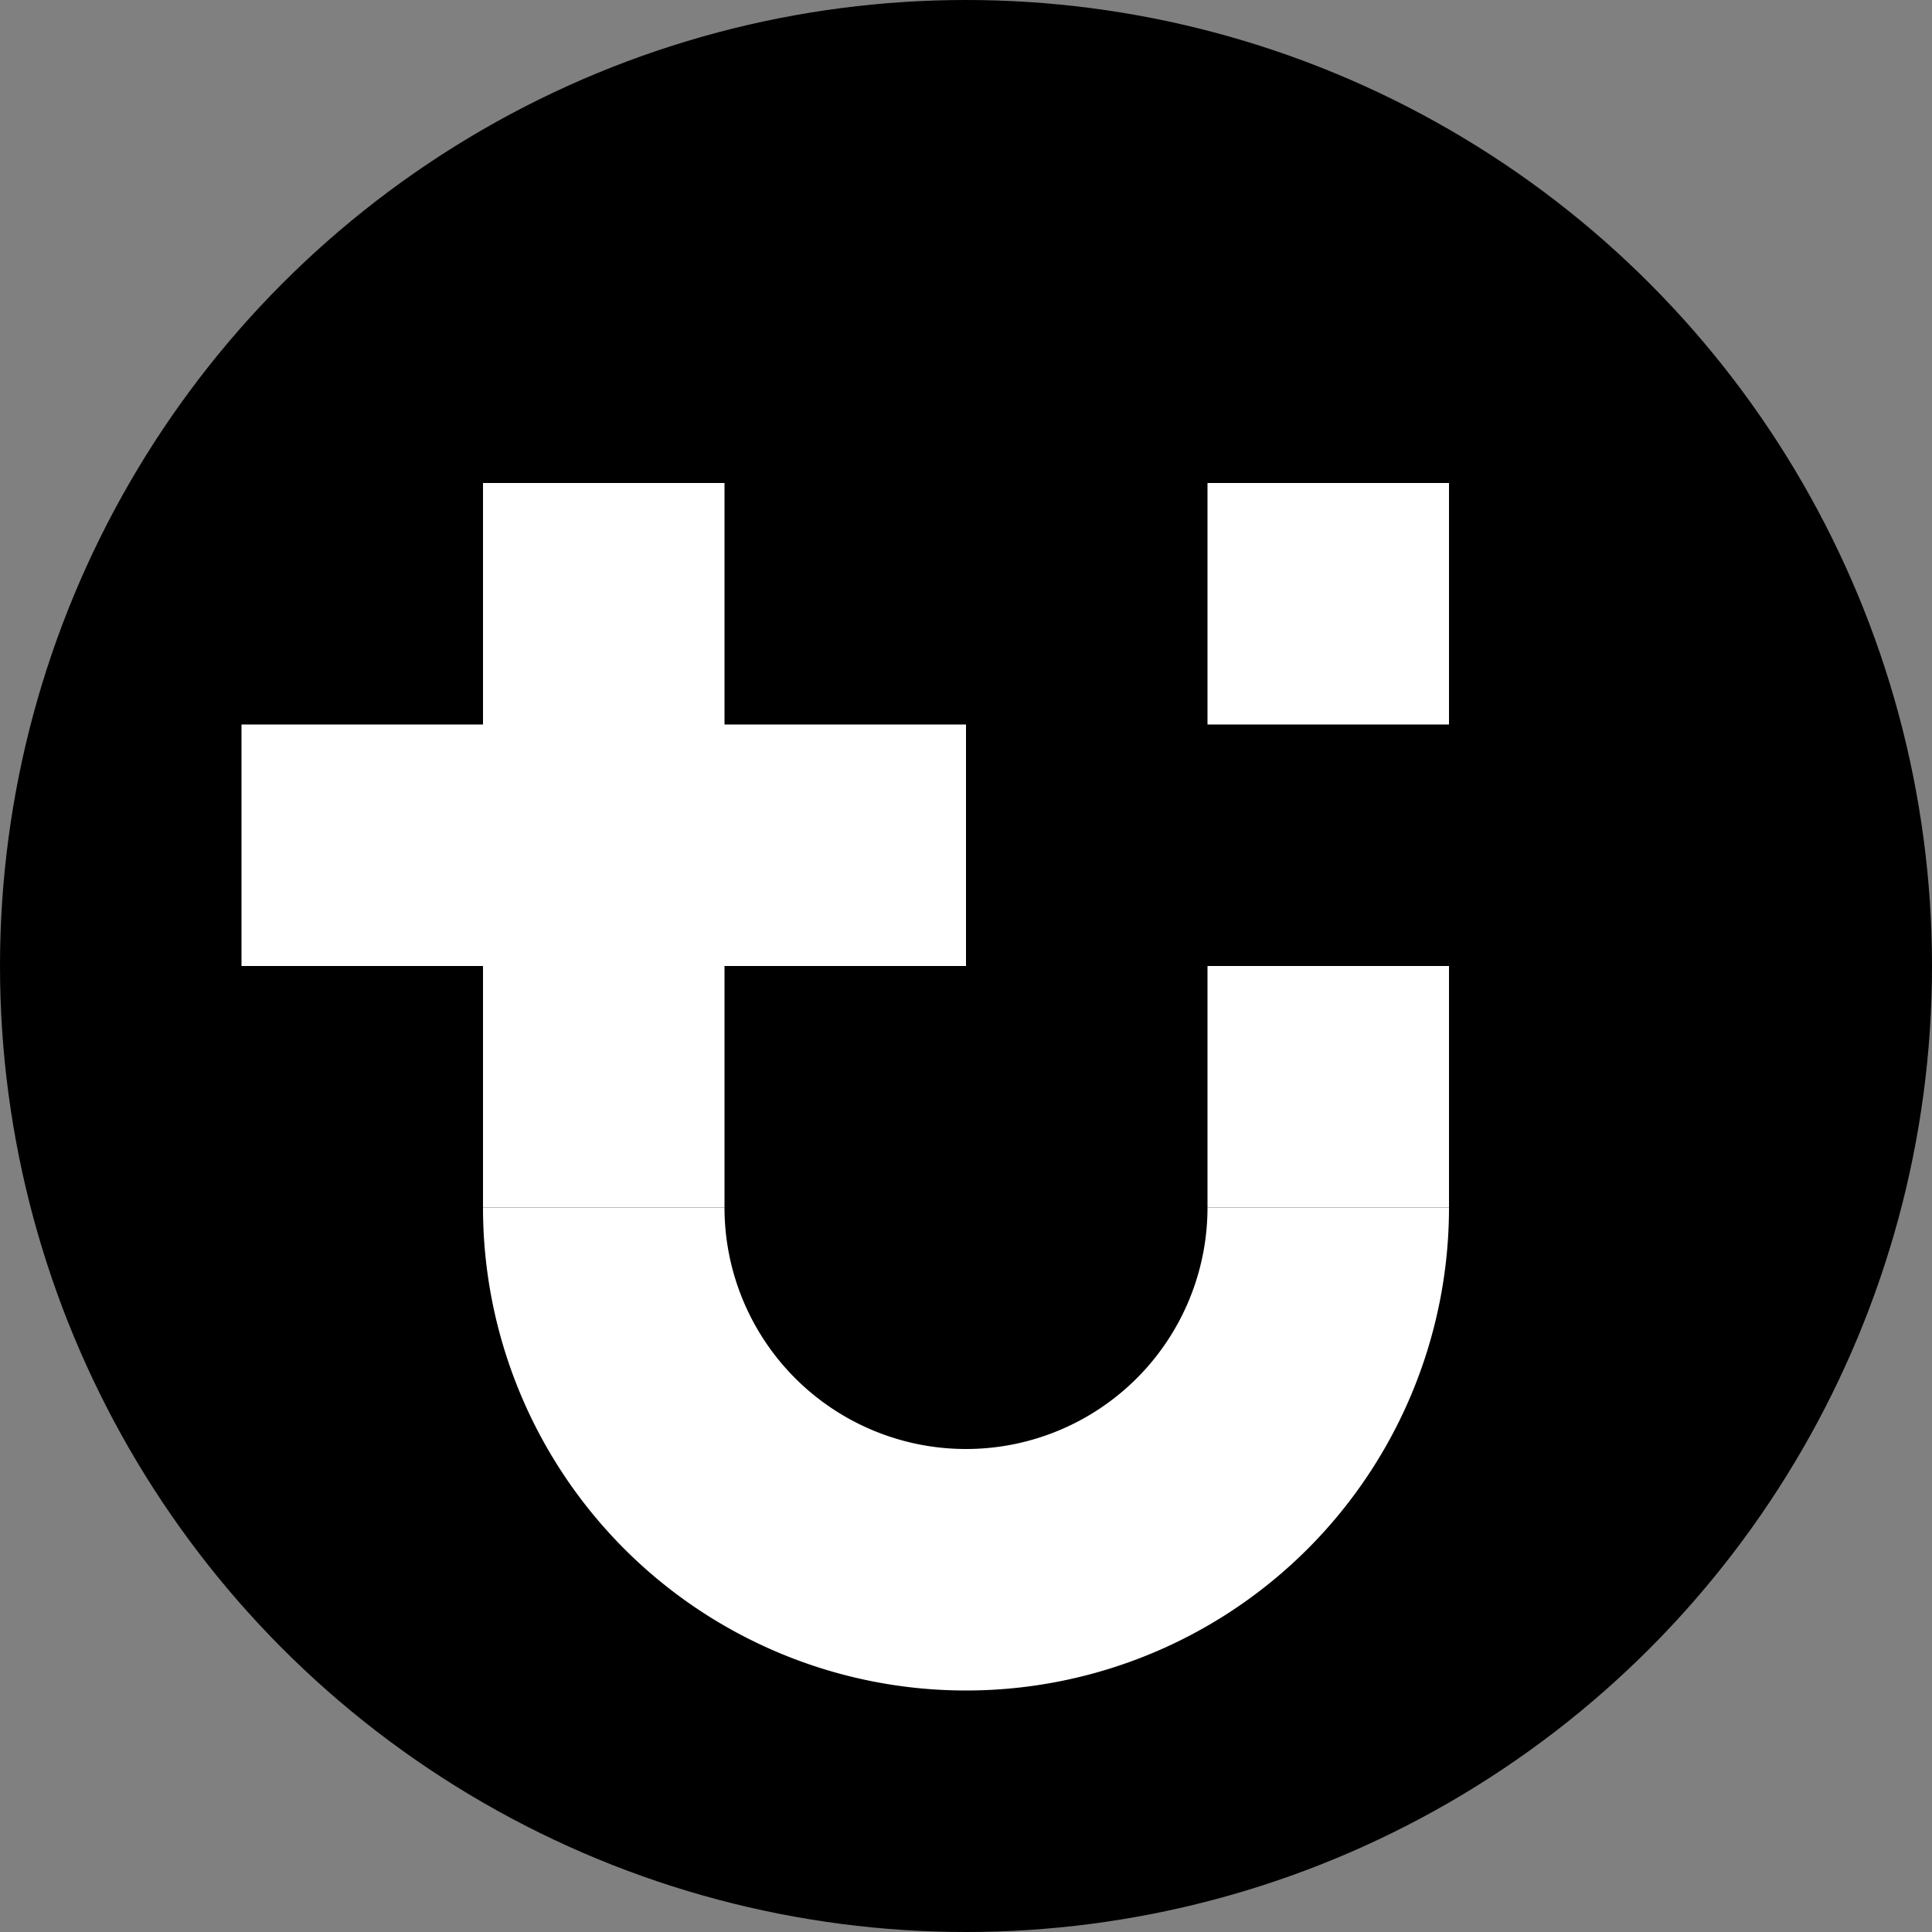 <?xml version="1.0" encoding="utf-8"?>
<svg viewBox="0 0 512 512" xmlns="http://www.w3.org/2000/svg">
  <rect x="0" y="0" width="512" height="512" fill="#808080" stroke="none"/>
  <circle cx="256" cy="256" r="256" fill="black"/>
  <polygon style="fill: white;" points="128,128 192,128 192,192 256,192 256,256 192,256 192,320 128,320 128,256 64,256 64,192 128,192 128,128"/>
  <path d="M 128 320 A 128,128 0 0 0 384,320 M 320,320 A 64,64 0 0 1 192,320" style="fill: white;"/>
  <polygon style="fill: white;" points="320,128 384,128 384,192 320,192 320,128"/>
  <polygon style="fill: white;" points="320,256 384,256 384,320 320,320 320,256"/>
</svg>